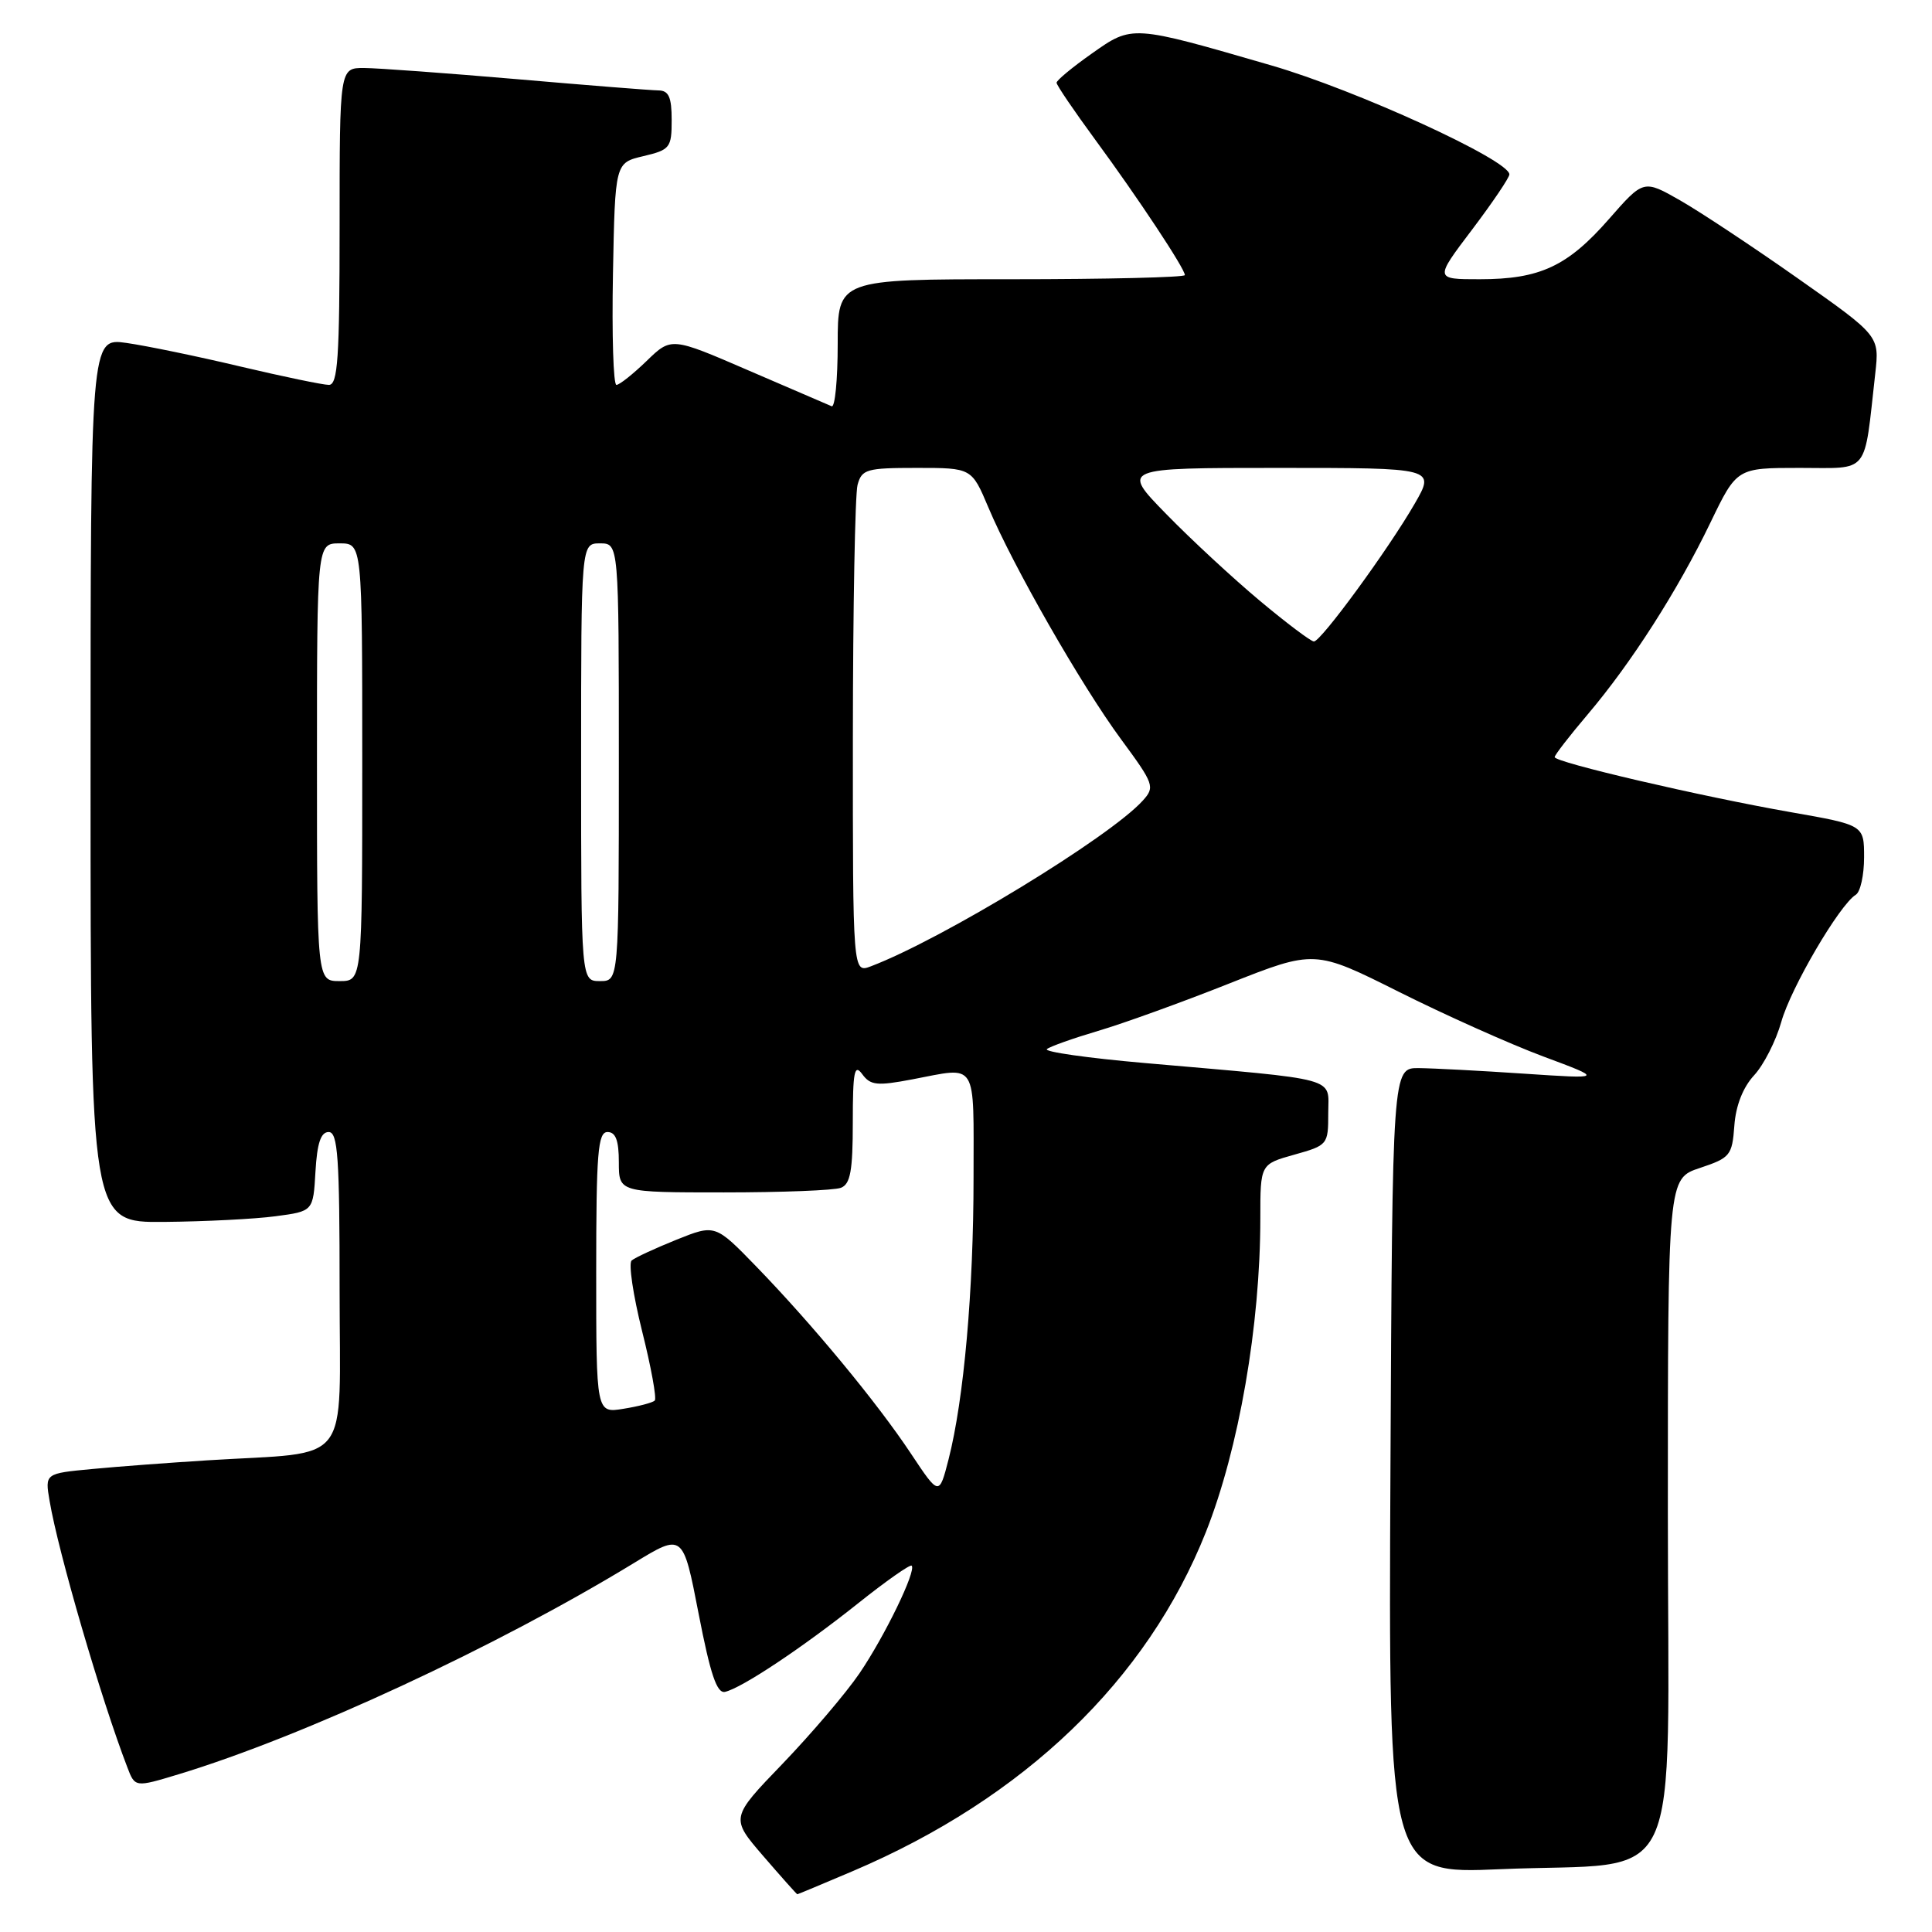 <?xml version="1.0" encoding="UTF-8" standalone="no"?>
<!DOCTYPE svg PUBLIC "-//W3C//DTD SVG 1.1//EN" "http://www.w3.org/Graphics/SVG/1.1/DTD/svg11.dtd" >
<svg xmlns="http://www.w3.org/2000/svg" xmlns:xlink="http://www.w3.org/1999/xlink" version="1.1" viewBox="0 0 256 256">
 <g >
 <path fill="currentColor"
d=" M 112.98 247.94 C 135.71 238.27 151.99 222.63 159.79 203.00 C 164.16 191.97 167.00 175.62 167.00 161.41 C 167.00 154.26 167.00 154.26 171.50 153.00 C 175.93 151.76 176.00 151.67 176.00 147.51 C 176.00 142.64 177.87 143.15 151.72 140.86 C 144.15 140.20 138.30 139.37 138.72 139.01 C 139.15 138.66 142.20 137.58 145.50 136.60 C 148.80 135.63 156.61 132.81 162.85 130.33 C 174.20 125.84 174.20 125.84 185.35 131.42 C 191.48 134.49 200.10 138.35 204.50 139.99 C 212.50 142.97 212.50 142.97 202.00 142.27 C 196.22 141.88 189.93 141.55 188.00 141.53 C 184.50 141.50 184.50 141.50 184.24 194.91 C 183.98 248.31 183.98 248.31 198.74 247.68 C 223.56 246.61 221.00 252.03 221.00 200.54 C 221.00 156.17 221.00 156.17 225.25 154.76 C 229.26 153.42 229.52 153.11 229.81 149.16 C 230.00 146.49 230.96 144.07 232.43 142.48 C 233.70 141.11 235.32 137.93 236.03 135.41 C 237.28 130.92 243.74 119.89 245.90 118.56 C 246.51 118.19 247.00 115.96 247.00 113.60 C 247.00 109.32 247.00 109.32 237.25 107.61 C 225.34 105.52 206.00 101.01 206.00 100.32 C 206.00 100.05 207.97 97.50 210.38 94.66 C 216.13 87.89 222.31 78.24 226.64 69.25 C 230.14 62.00 230.14 62.00 238.48 62.00 C 247.84 62.00 246.95 63.10 248.48 49.50 C 249.04 44.50 249.04 44.50 238.27 36.92 C 232.35 32.75 225.31 28.09 222.64 26.56 C 217.78 23.79 217.78 23.79 213.20 29.02 C 207.71 35.29 204.05 37.00 196.07 37.00 C 190.08 37.00 190.08 37.00 195.04 30.45 C 197.77 26.84 200.00 23.54 200.00 23.11 C 200.00 21.22 179.67 11.91 168.43 8.66 C 149.89 3.28 150.06 3.29 144.65 7.11 C 142.09 8.91 140.00 10.65 140.00 10.96 C 140.00 11.28 142.31 14.68 145.13 18.52 C 150.79 26.22 157.00 35.60 157.00 36.45 C 157.00 36.75 146.65 37.00 134.00 37.00 C 111.00 37.00 111.00 37.00 111.00 45.58 C 111.00 50.30 110.64 54.02 110.20 53.83 C 109.76 53.65 104.80 51.51 99.17 49.08 C 88.95 44.66 88.95 44.66 85.68 47.83 C 83.88 49.57 82.08 51.00 81.68 51.00 C 81.27 51.00 81.07 44.38 81.22 36.29 C 81.50 21.57 81.50 21.57 85.25 20.69 C 88.79 19.85 89.00 19.58 89.00 15.90 C 89.00 12.86 88.61 12.00 87.25 11.98 C 86.29 11.97 77.85 11.30 68.50 10.49 C 59.15 9.69 50.04 9.02 48.25 9.01 C 45.00 9.00 45.00 9.00 45.00 30.00 C 45.00 47.47 44.76 51.00 43.58 51.00 C 42.80 51.00 37.51 49.90 31.83 48.56 C 26.15 47.21 19.36 45.81 16.75 45.44 C 12.00 44.77 12.00 44.77 12.00 103.39 C 12.00 162.00 12.00 162.00 21.75 161.91 C 27.11 161.86 33.75 161.53 36.50 161.16 C 41.50 160.50 41.50 160.50 41.80 155.25 C 42.02 151.47 42.51 150.00 43.55 150.00 C 44.77 150.00 45.00 153.33 45.00 170.94 C 45.00 194.74 46.90 192.29 27.50 193.50 C 22.55 193.81 15.68 194.32 12.23 194.65 C 5.95 195.24 5.95 195.24 6.57 198.87 C 7.71 205.66 13.40 225.15 16.87 234.17 C 17.89 236.85 17.89 236.85 23.70 235.09 C 40.27 230.06 65.78 218.22 84.00 207.11 C 90.50 203.14 90.50 203.14 92.57 213.82 C 94.13 221.87 94.99 224.42 96.07 224.18 C 98.28 223.68 106.28 218.36 113.70 212.45 C 117.40 209.50 120.59 207.26 120.80 207.46 C 121.45 208.12 117.25 216.77 113.89 221.72 C 112.10 224.35 107.51 229.73 103.71 233.69 C 96.78 240.88 96.78 240.88 101.14 245.94 C 103.54 248.72 105.57 251.00 105.65 251.00 C 105.73 251.00 109.03 249.62 112.98 247.94 Z  M 120.71 192.62 C 116.22 185.85 107.68 175.53 100.24 167.85 C 94.77 162.21 94.77 162.21 89.63 164.27 C 86.81 165.41 84.14 166.64 83.70 167.02 C 83.26 167.39 83.89 171.60 85.08 176.38 C 86.28 181.16 87.03 185.30 86.76 185.58 C 86.48 185.86 84.62 186.35 82.62 186.67 C 79.00 187.26 79.00 187.26 79.00 168.63 C 79.00 152.74 79.22 150.00 80.50 150.00 C 81.58 150.00 82.00 151.11 82.00 154.00 C 82.00 158.00 82.00 158.00 95.92 158.00 C 103.57 158.00 110.55 157.73 111.42 157.39 C 112.68 156.91 113.00 155.15 113.00 148.70 C 113.00 141.98 113.21 140.91 114.25 142.33 C 115.34 143.82 116.21 143.91 120.89 143.02 C 129.63 141.36 129.00 140.35 129.00 156.04 C 129.00 171.02 127.72 185.43 125.69 193.37 C 124.44 198.23 124.44 198.23 120.71 192.62 Z  M 42.00 101.00 C 42.00 72.00 42.00 72.00 45.00 72.00 C 48.00 72.00 48.00 72.00 48.00 101.00 C 48.00 130.00 48.00 130.00 45.00 130.00 C 42.00 130.00 42.00 130.00 42.00 101.00 Z  M 77.00 101.00 C 77.00 72.00 77.00 72.00 79.50 72.00 C 82.00 72.00 82.00 72.00 82.00 101.00 C 82.00 130.00 82.00 130.00 79.50 130.00 C 77.00 130.00 77.00 130.00 77.00 101.00 Z  M 113.01 97.73 C 113.02 80.55 113.30 65.49 113.63 64.25 C 114.19 62.18 114.81 62.00 121.49 62.00 C 128.75 62.00 128.75 62.00 130.97 67.25 C 134.22 74.98 143.28 90.81 148.54 97.95 C 152.93 103.91 153.06 104.28 151.42 106.09 C 147.04 110.93 124.87 124.44 115.40 128.04 C 113.00 128.95 113.00 128.95 113.01 97.73 Z  M 166.94 79.61 C 163.40 76.65 157.81 71.48 154.53 68.11 C 148.56 62.00 148.56 62.00 169.38 62.00 C 190.19 62.00 190.19 62.00 187.45 66.75 C 183.97 72.78 175.04 85.00 174.10 85.00 C 173.71 85.00 170.49 82.58 166.94 79.61 Z "/>
</g>
</svg>